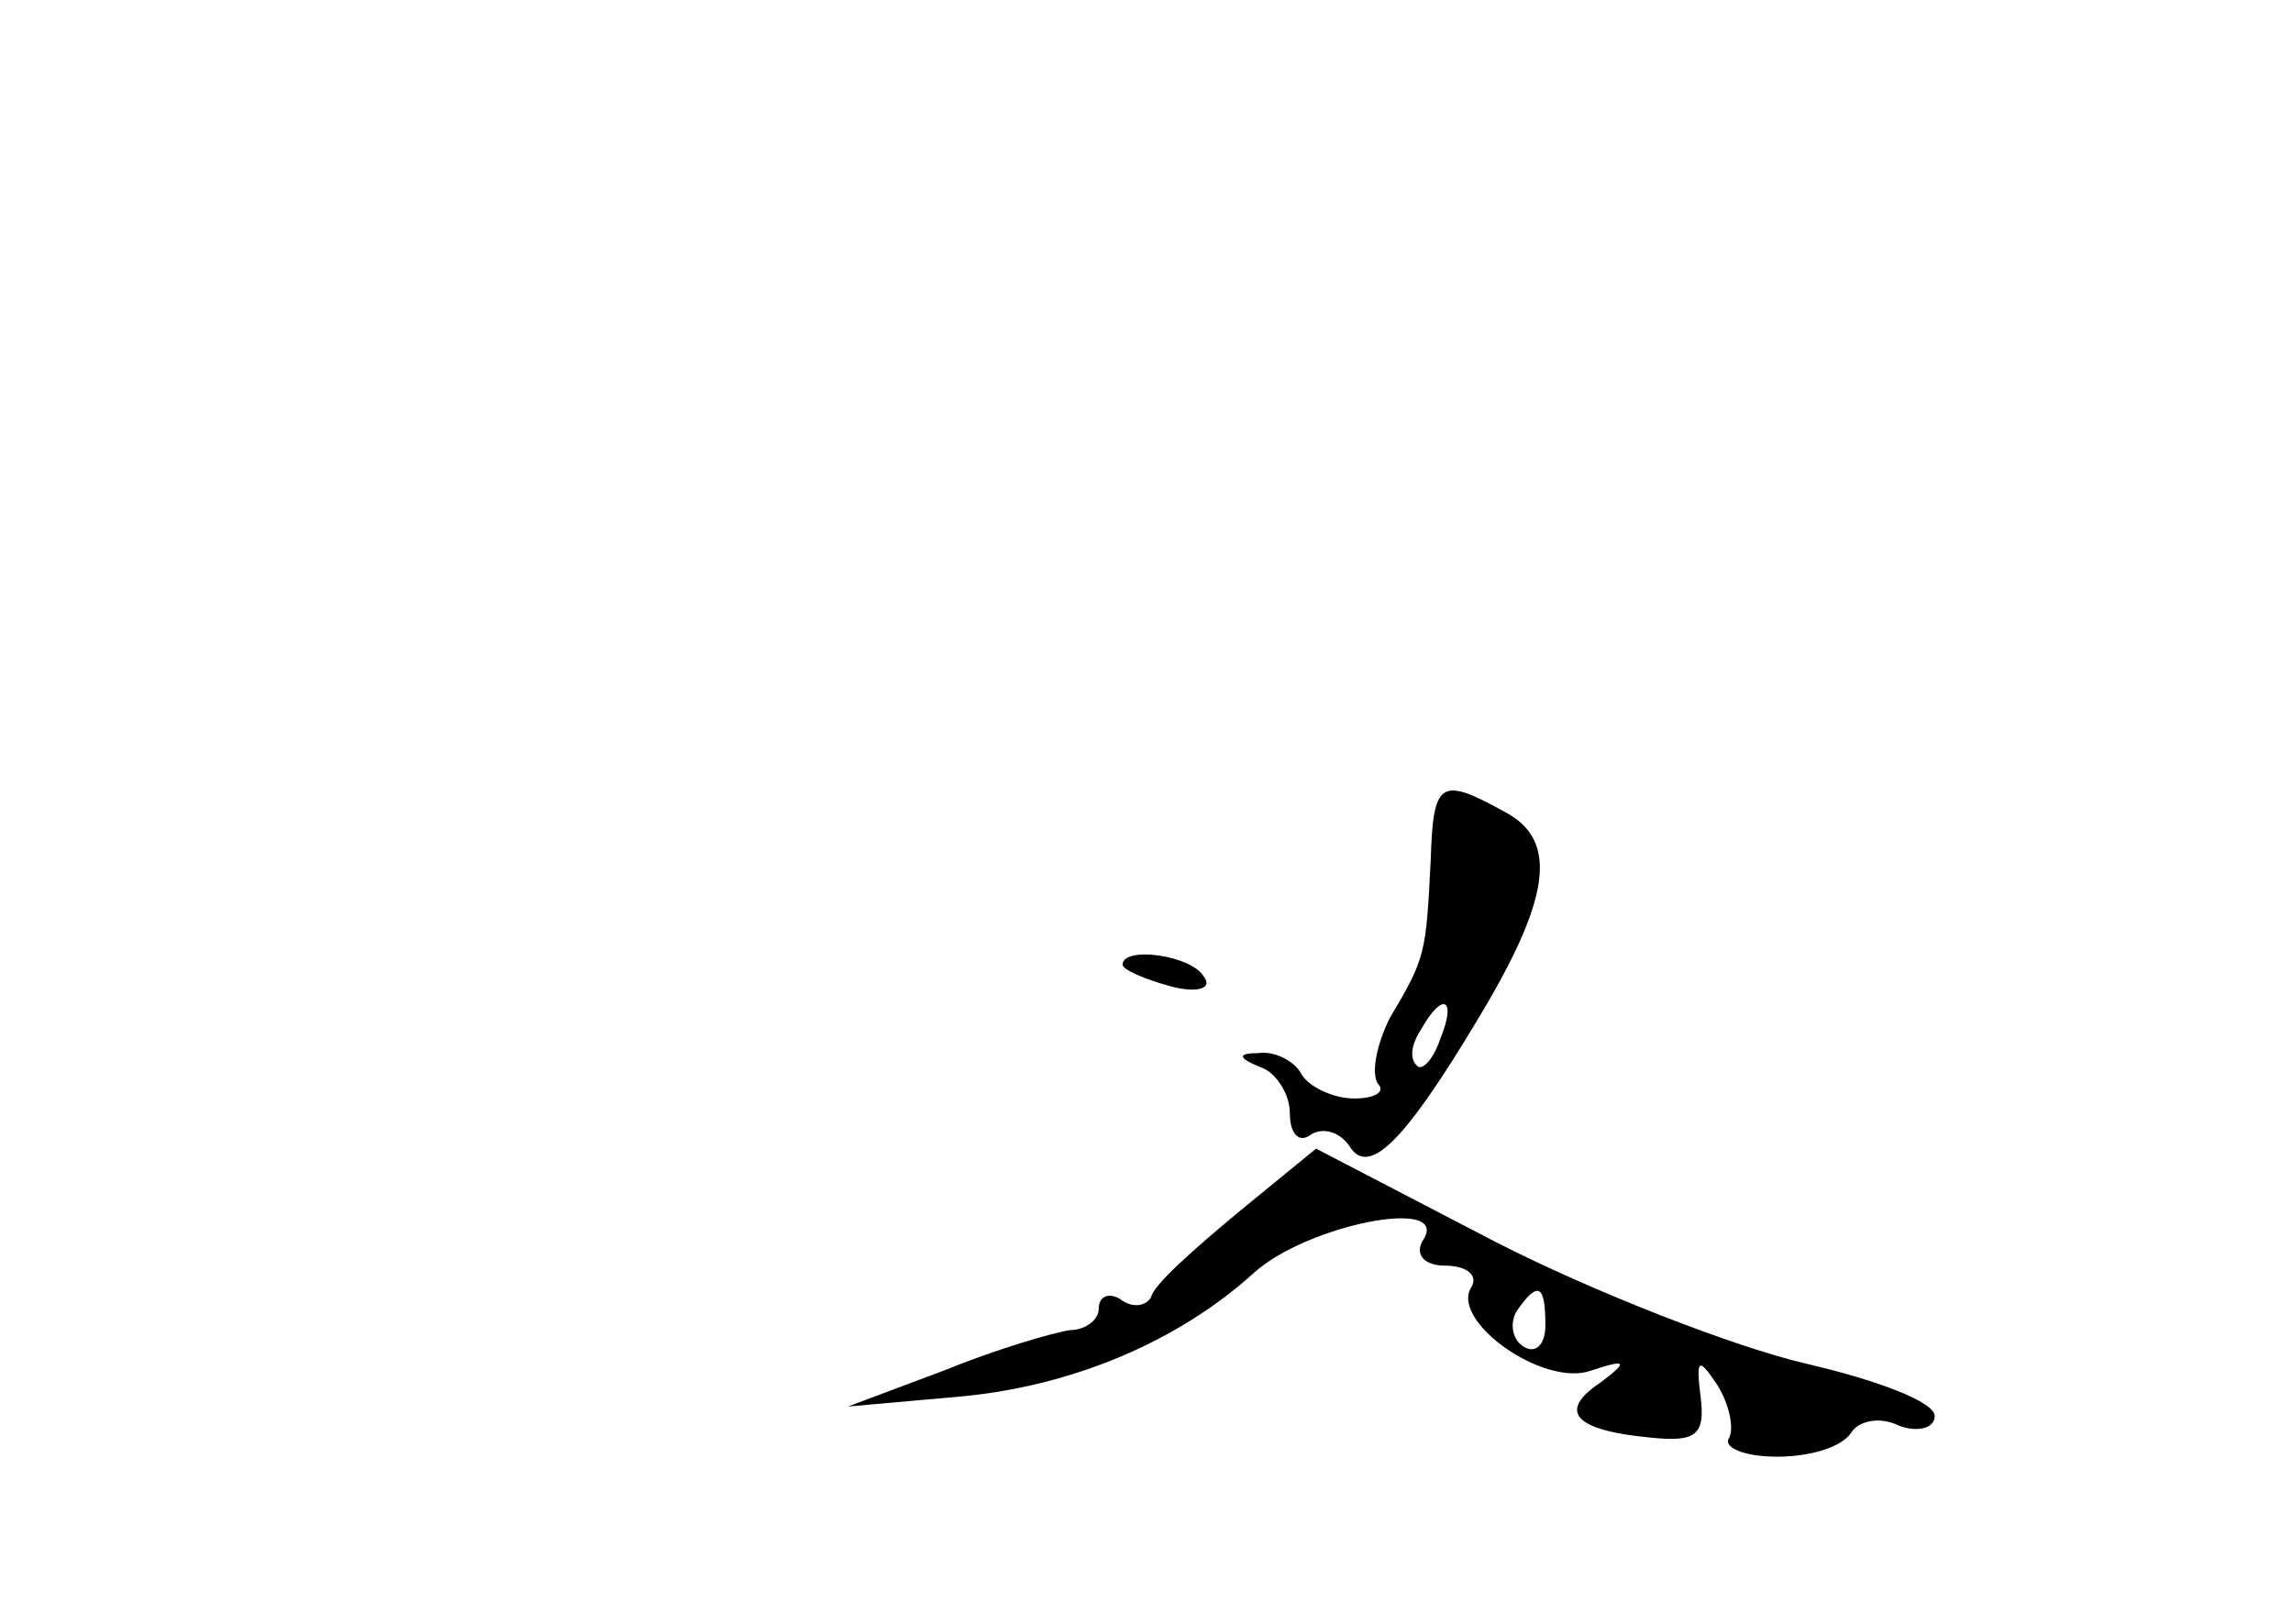 <?xml version="1.0" standalone="no"?>
<!DOCTYPE svg PUBLIC "-//W3C//DTD SVG 20010904//EN"
 "http://www.w3.org/TR/2001/REC-SVG-20010904/DTD/svg10.dtd">
<svg version="1.0" xmlns="http://www.w3.org/2000/svg"
 width="96pt" height="68pt" viewBox="0 0 96 68"
 preserveAspectRatio="xMidYMid meet">
<g transform="translate(0,68) scale(0.1,-0.1)"
fill="#000000" stroke="none">
<path d="M599 320 c-2 -39 -2 -41 -17 -66 -6 -12 -8 -24 -5 -28 3 -3 -1 -6
-10 -6 -9 0 -19 5 -22 10 -3 6 -12 10 -18 9 -9 0 -9 -2 1 -6 6 -2 12 -11 12
-19 0 -9 4 -13 9 -9 5 3 12 1 16 -5 8 -13 23 2 53 52 31 51 35 76 12 88 -27
15 -30 13 -31 -20z m4 -75 c-3 -9 -8 -14 -10 -11 -3 3 -2 9 2 15 9 16 15 13 8
-4z"/>
<path d="M470 276 c0 -2 9 -6 20 -9 11 -3 18 -1 14 4 -5 9 -34 13 -34 5z"/>
<path d="M518 172 c-18 -15 -35 -30 -36 -35 -2 -4 -8 -5 -13 -1 -5 3 -9 1 -9
-4 0 -5 -6 -9 -12 -9 -7 -1 -31 -8 -53 -17 l-40 -15 45 4 c48 4 93 23 125 52
22 20 82 32 71 14 -4 -6 0 -11 9 -11 9 0 14 -4 11 -9 -9 -14 30 -42 50 -35 15
5 16 4 4 -5 -18 -12 -11 -20 21 -23 19 -2 23 1 21 17 -2 16 -1 17 7 5 5 -8 7
-18 5 -22 -3 -4 6 -8 20 -8 14 0 27 4 31 10 3 5 12 7 20 3 8 -3 15 -1 15 4 0
6 -24 15 -54 22 -30 7 -89 30 -130 51 l-75 39 -33 -27z m129 -47 c0 -8 -4 -12
-9 -9 -5 3 -6 10 -3 15 9 13 12 11 12 -6z"/>
</g>
</svg>
